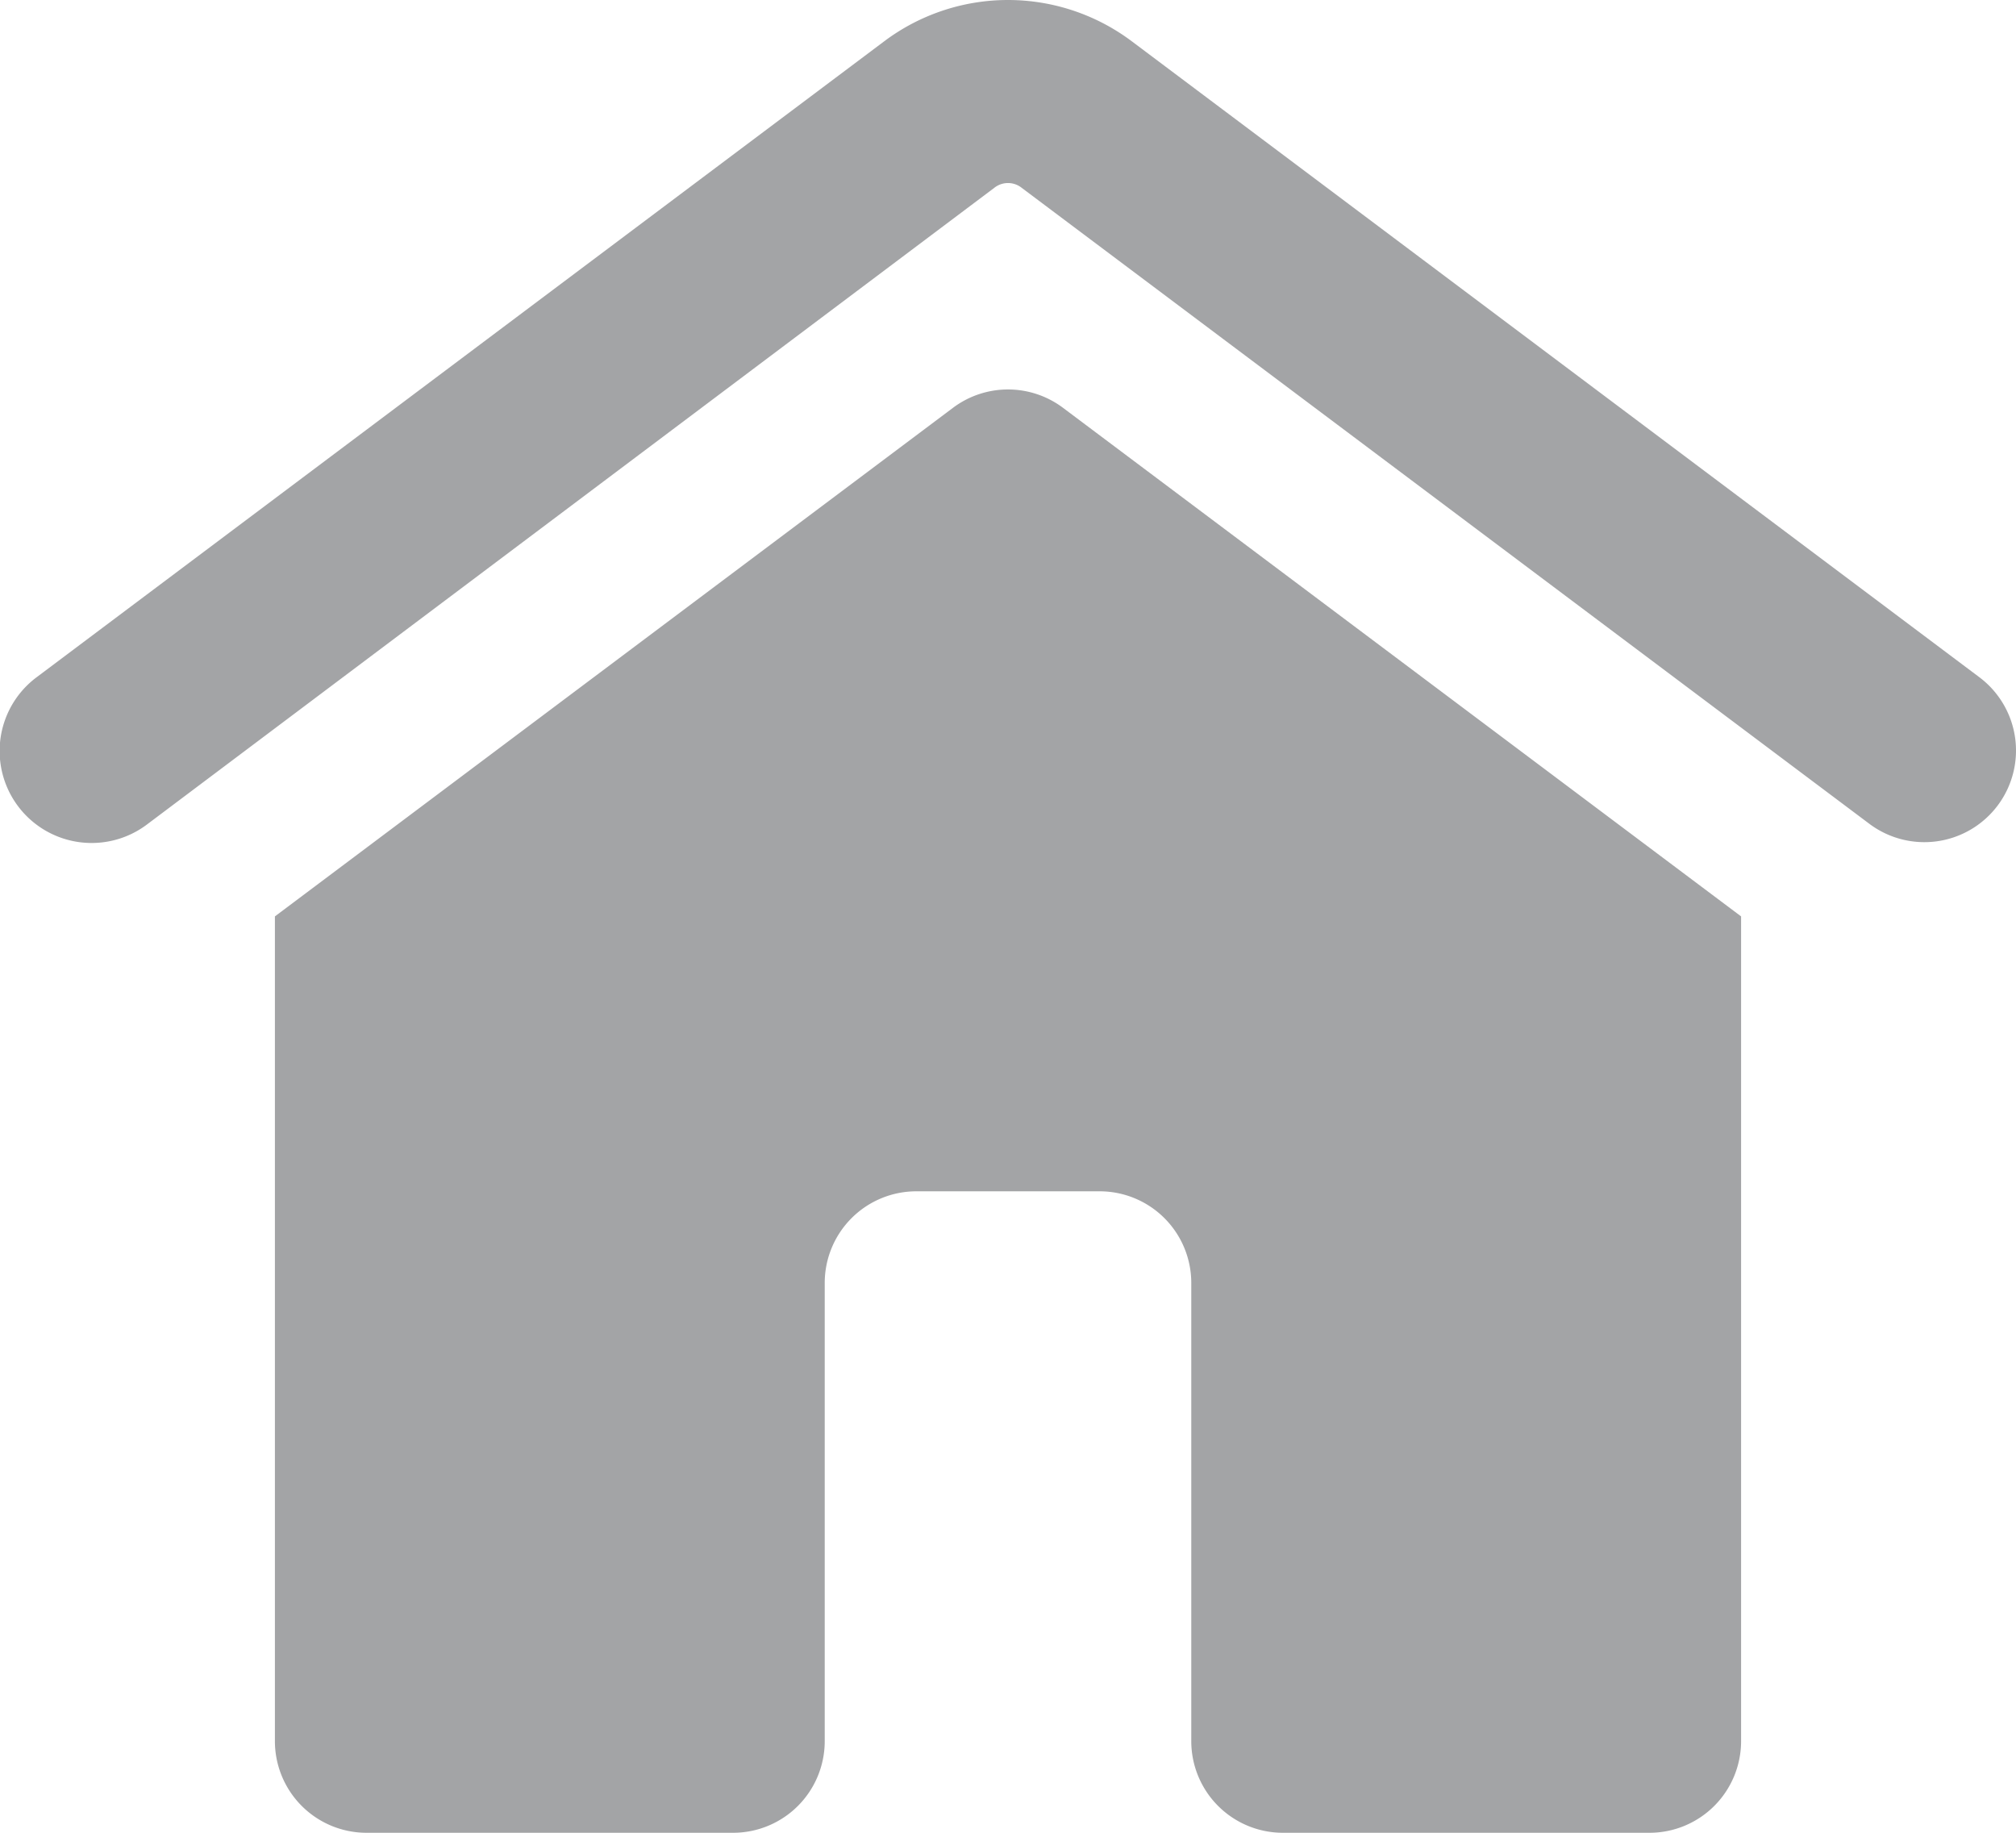 <svg xmlns="http://www.w3.org/2000/svg" viewBox="0 0 22 20"><path d="M21.8,8.79a1,1,0,0,1-1.4.2L11.15,2.05a.24.24,0,0,0-.3,0L1.6,9A1,1,0,0,1,.4,7.39h0L9.65.45a2.25,2.25,0,0,1,2.7,0L21.6,7.39A1,1,0,0,1,21.8,8.79ZM10.4,4.45,3,10v9a1,1,0,0,0,1,1H8a1,1,0,0,0,1-1V14a1,1,0,0,1,1-1h2a1,1,0,0,1,1,1v5a1,1,0,0,0,1,1h4a1,1,0,0,0,1-1V10L11.6,4.45A1,1,0,0,0,10.4,4.45Z" style="fill:#a3a4a6"/></svg>
